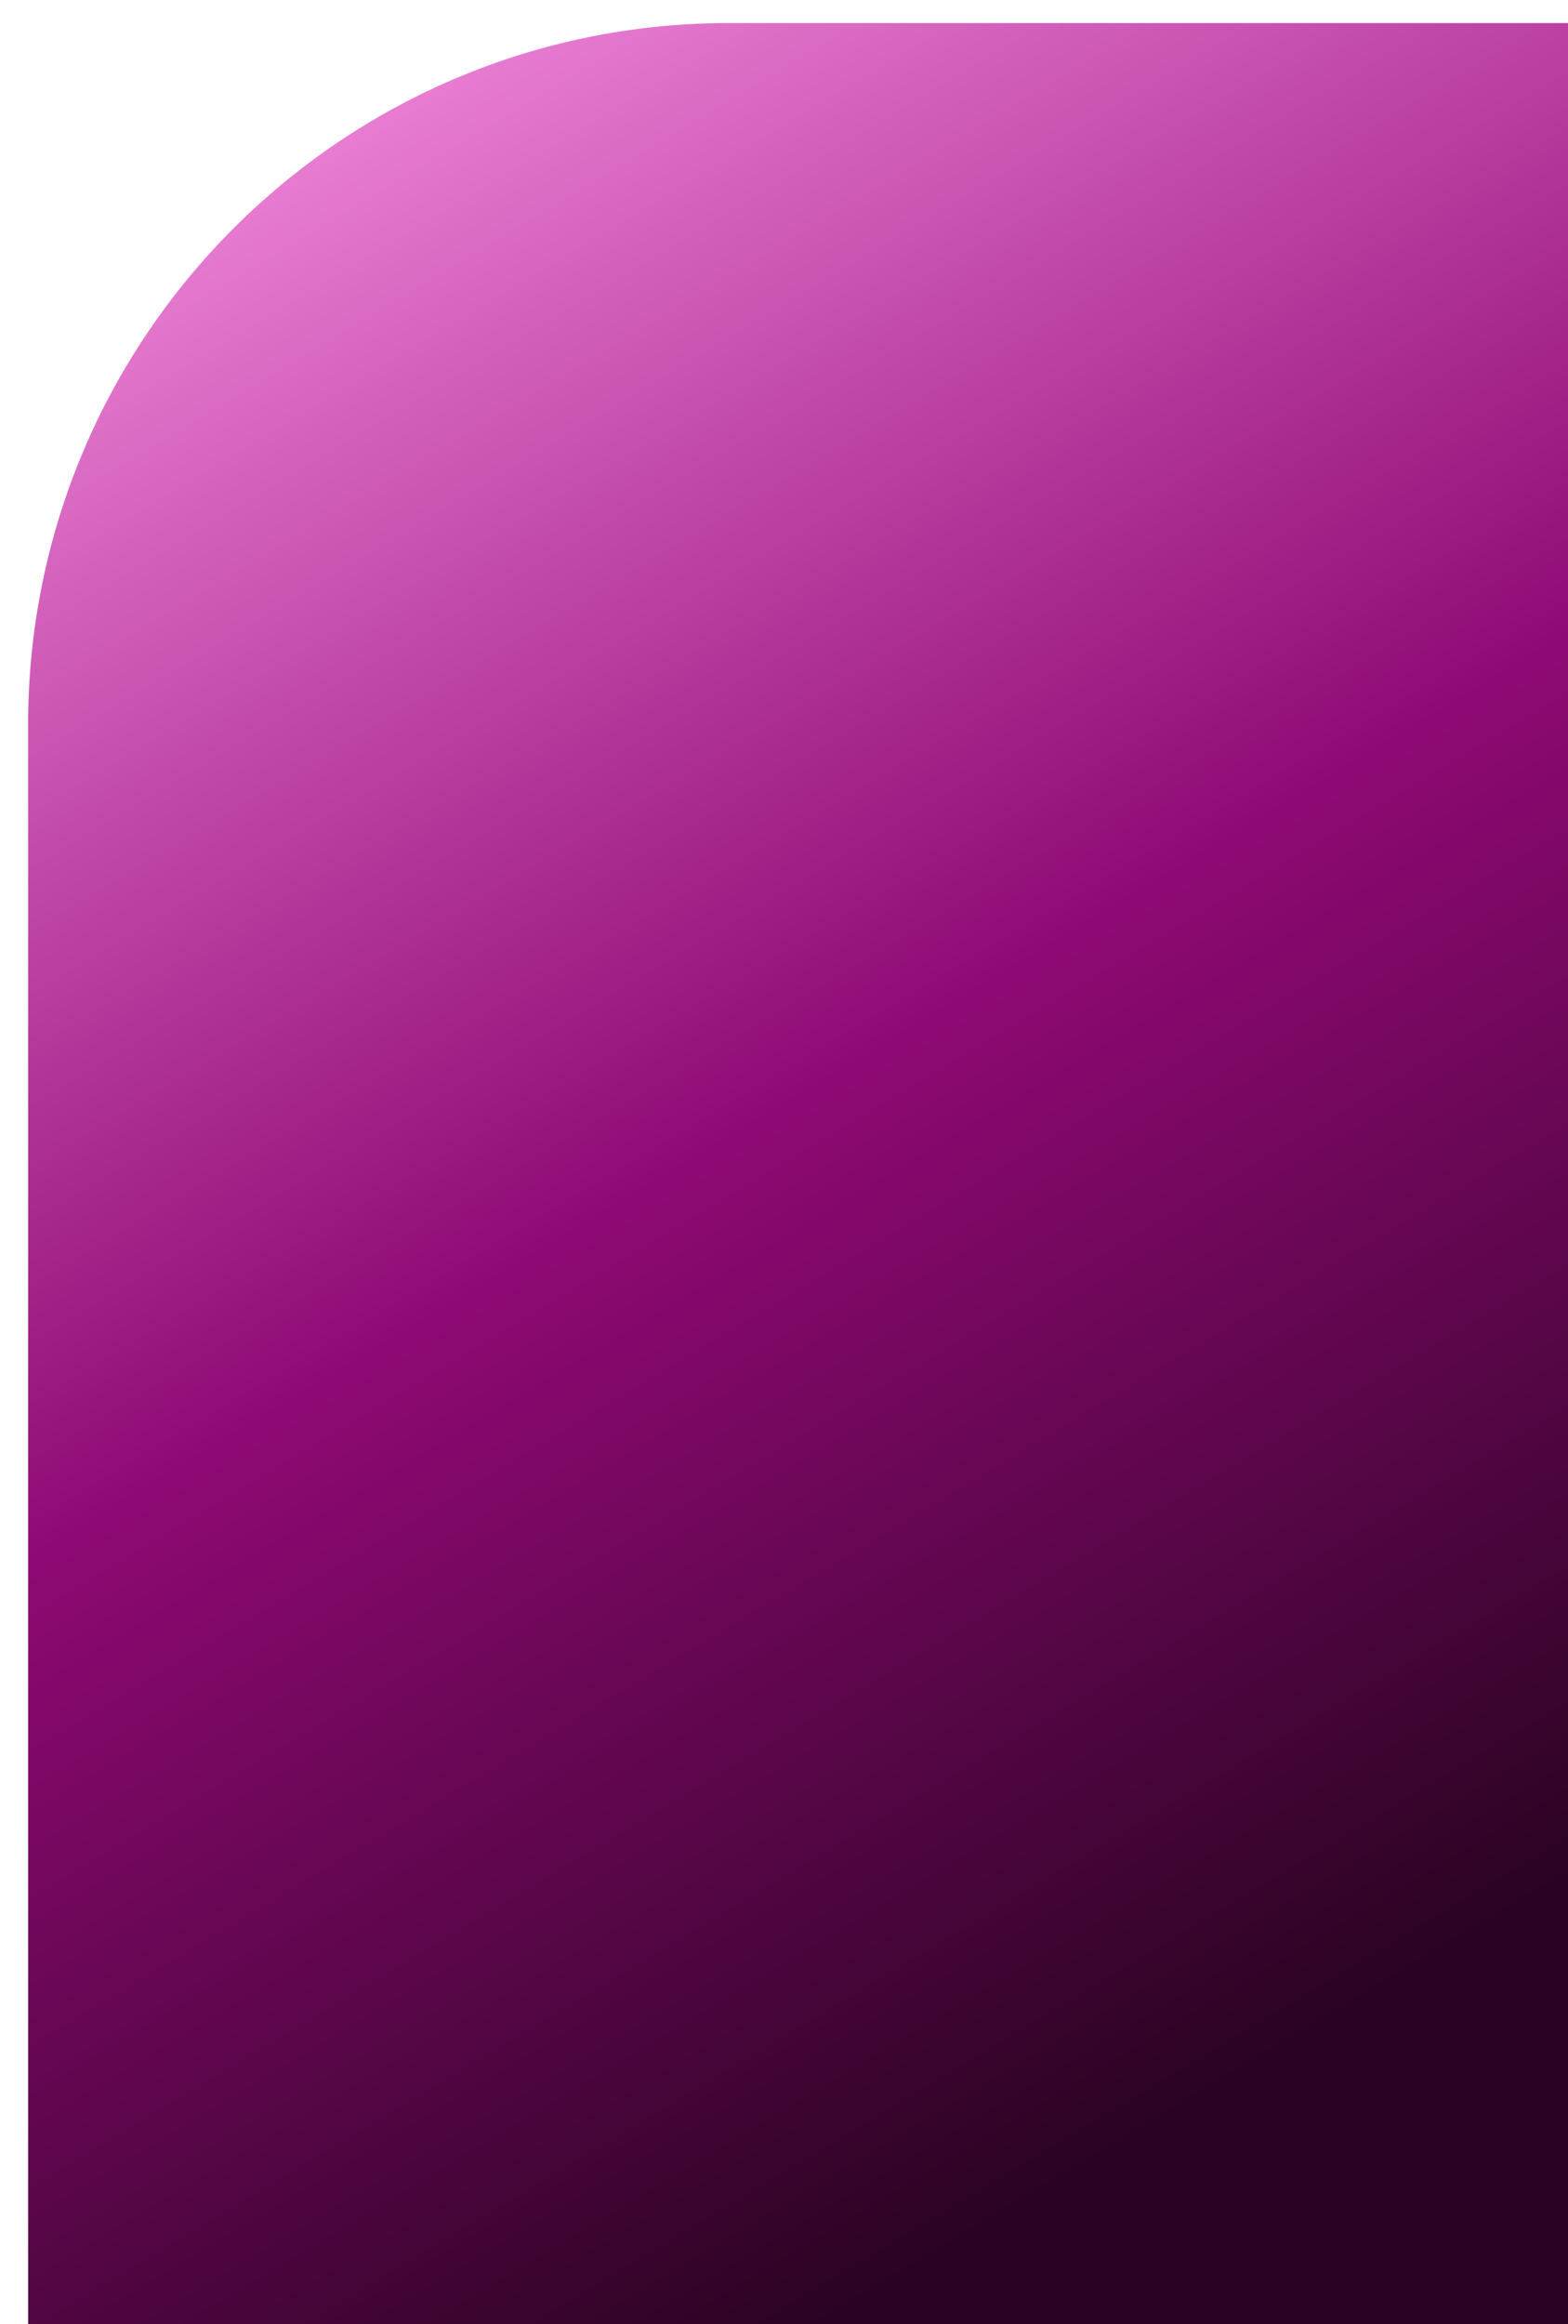 <svg width="613" height="908" viewBox="0 0 613 908" fill="none" xmlns="http://www.w3.org/2000/svg">
<g filter="url(#filter0_i_67_14)">
<path d="M0 274C0 122.674 122.674 0 274 0H613V908H0V274Z" fill="url(#paint0_linear_67_14)"/>
</g>
<defs>
<filter id="filter0_i_67_14" x="0" y="0" width="624" height="917" filterUnits="userSpaceOnUse" color-interpolation-filters="sRGB">
<feFlood flood-opacity="0" result="BackgroundImageFix"/>
<feBlend mode="normal" in="SourceGraphic" in2="BackgroundImageFix" result="shape"/>
<feColorMatrix in="SourceAlpha" type="matrix" values="0 0 0 0 0 0 0 0 0 0 0 0 0 0 0 0 0 0 127 0" result="hardAlpha"/>
<feOffset dx="11" dy="9"/>
<feGaussianBlur stdDeviation="25"/>
<feComposite in2="hardAlpha" operator="arithmetic" k2="-1" k3="1"/>
<feColorMatrix type="matrix" values="0 0 0 0 0 0 0 0 0 0 0 0 0 0 0 0 0 0 0.25 0"/>
<feBlend mode="normal" in2="shape" result="effect1_innerShadow_67_14"/>
</filter>
<linearGradient id="paint0_linear_67_14" x1="611.303" y1="908" x2="49.704" y2="-28.78" gradientUnits="userSpaceOnUse">
<stop offset="0.144" stop-color="#290321"/>
<stop offset="0.529" stop-color="#8F0974"/>
<stop offset="1" stop-color="#FD98E8"/>
</linearGradient>
</defs>
</svg>
